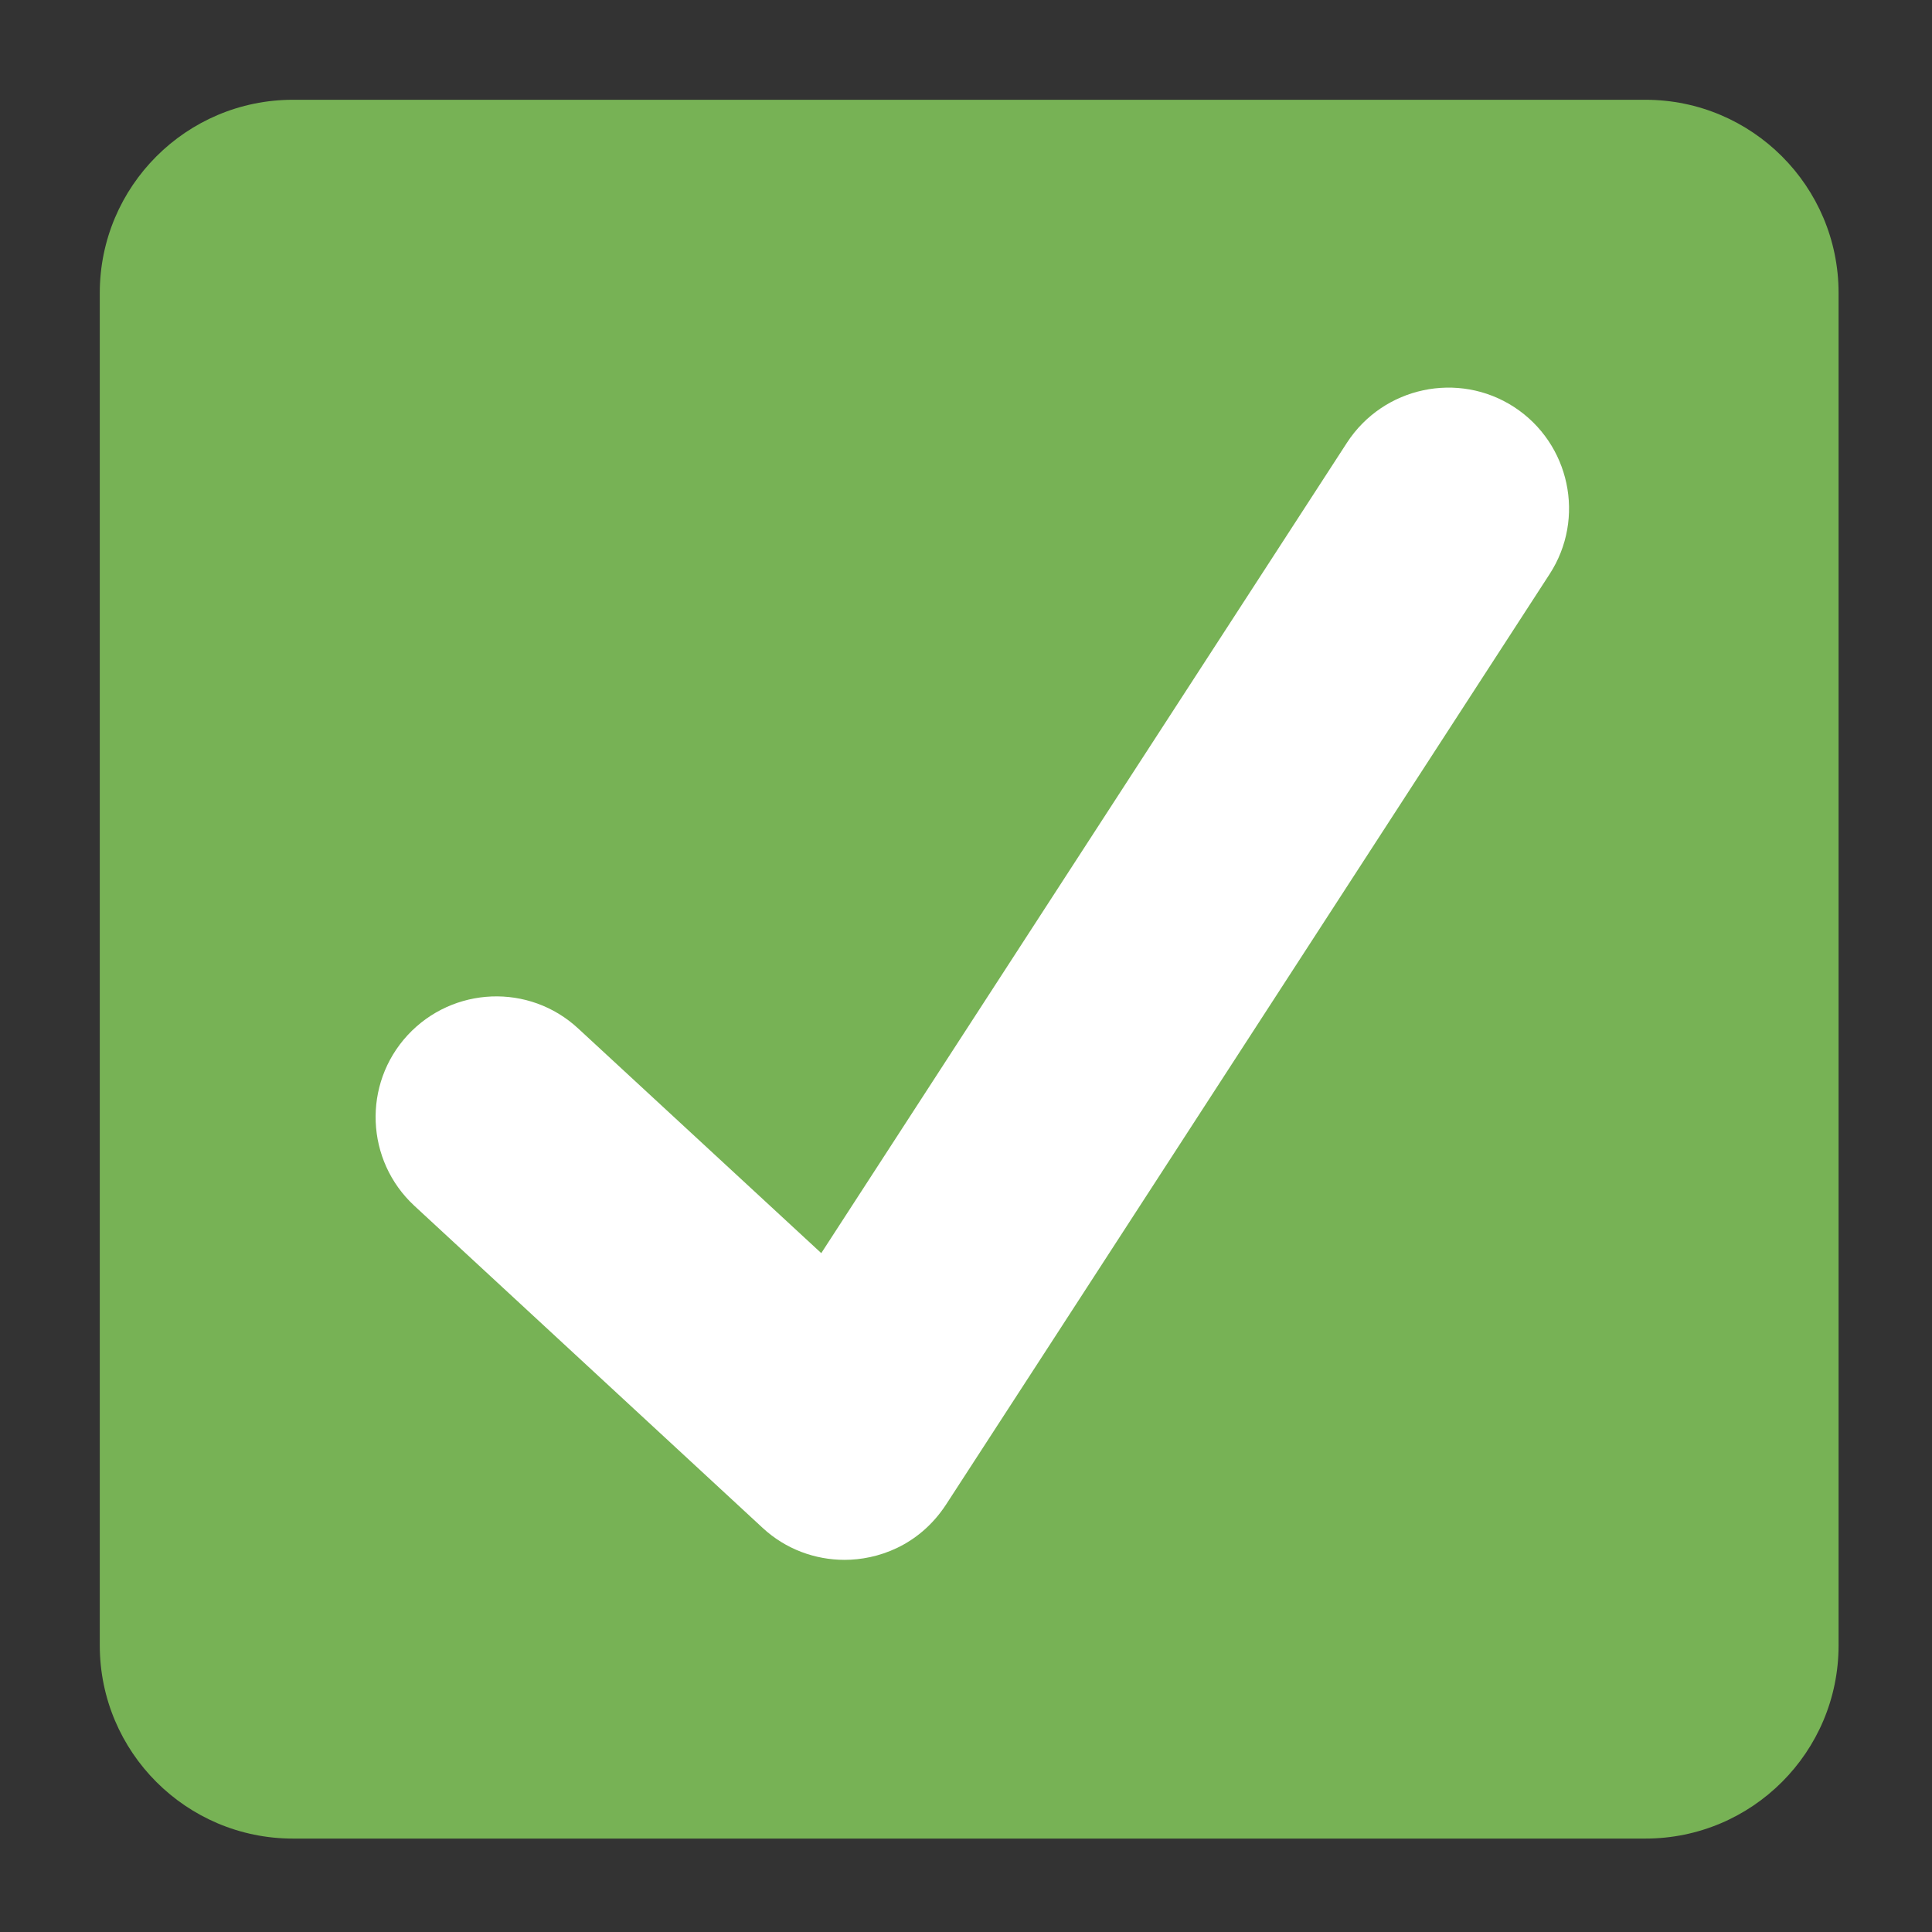 <svg xmlns="http://www.w3.org/2000/svg" xmlns:xlink="http://www.w3.org/1999/xlink" width="60" zoomAndPan="magnify" viewBox="0 0 45 45" height="60" preserveAspectRatio="xMidYMid meet" version="1.0"><rect x="0" y="0" width="45" height="45" fill="#333333" stroke="none"/><defs><clipPath id="id1"><path d="M 2.324 2.324 L 42.824 2.324 L 42.824 42.824 L 2.324 42.824 Z M 2.324 2.324 " clip-rule="nonzero"/></clipPath></defs><g clip-path="url(#id1)"><path fill="#77b255" d="M 42.824 38.324 C 42.824 40.809 40.809 42.824 38.324 42.824 L 6.824 42.824 C 4.34 42.824 2.324 40.809 2.324 38.324 L 2.324 6.824 C 2.324 4.34 4.34 2.324 6.824 2.324 L 38.324 2.324 C 40.809 2.324 42.824 4.34 42.824 6.824 Z M 42.824 38.324 " fill-opacity="1" fill-rule="nonzero"/></g><path fill="#ffffff" d="M 35.266 9.48 C 33.965 8.637 32.223 9.008 31.375 10.309 L 19.129 29.188 L 13.469 23.957 C 12.328 22.898 10.551 22.973 9.496 24.109 C 8.441 25.25 8.512 27.031 9.652 28.086 L 17.762 35.586 C 18.301 36.086 18.988 36.332 19.672 36.332 C 20.426 36.332 21.395 36.016 22.031 35.051 C 22.406 34.48 36.094 13.371 36.094 13.371 C 36.938 12.07 36.566 10.328 35.266 9.48 Z M 35.266 9.48 " fill-opacity="1" fill-rule="nonzero"/></svg>